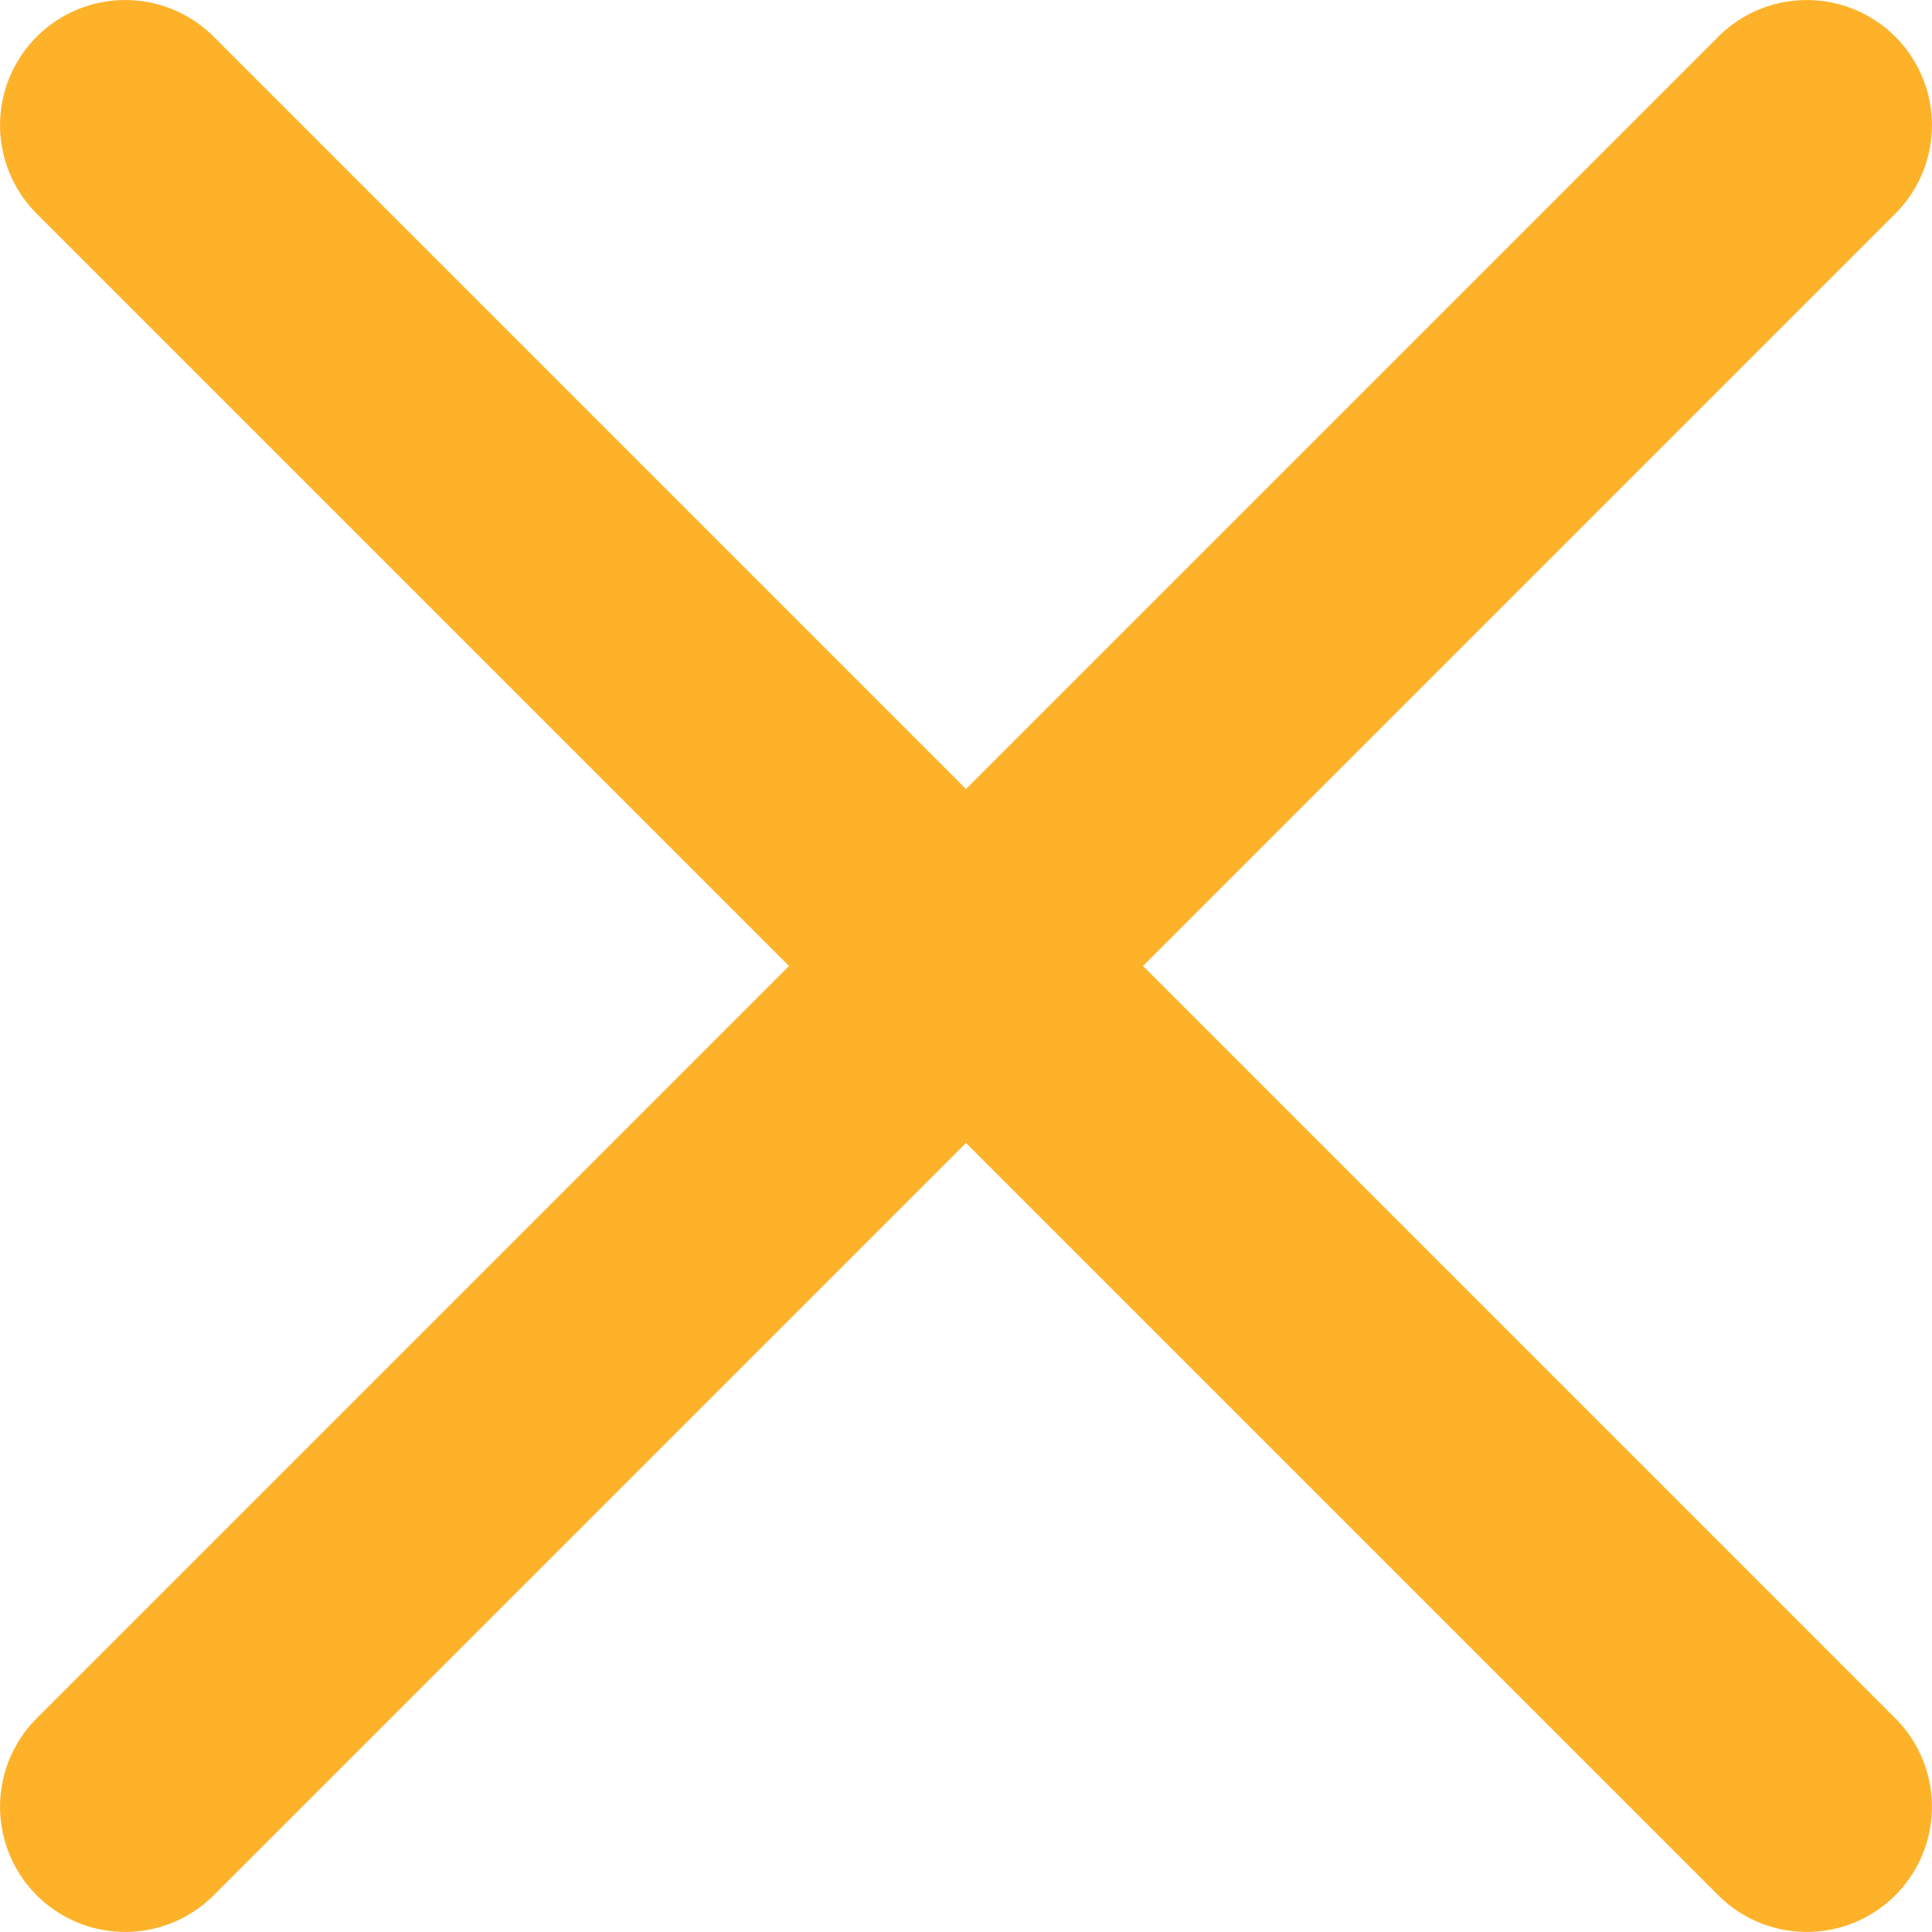 <svg xmlns="http://www.w3.org/2000/svg" width="329.27" height="329.263" viewBox="0 0 329.27 329.263">
  <defs>
    <style>
      .cls-1 {
        fill: #fdb22a;
      }
    </style>
  </defs>
  <path id="close" class="cls-1" d="M194.8,164.77,323.012,36.555A21.329,21.329,0,0,0,292.848,6.391L164.633,134.605,36.422,6.391A21.329,21.329,0,0,0,6.258,36.555L134.469,164.77,6.258,292.984a21.329,21.329,0,1,0,30.164,30.164L164.633,194.934,292.848,323.148a21.329,21.329,0,0,0,30.164-30.164Zm0,0" transform="translate(0 -0.136)"/>
</svg>
